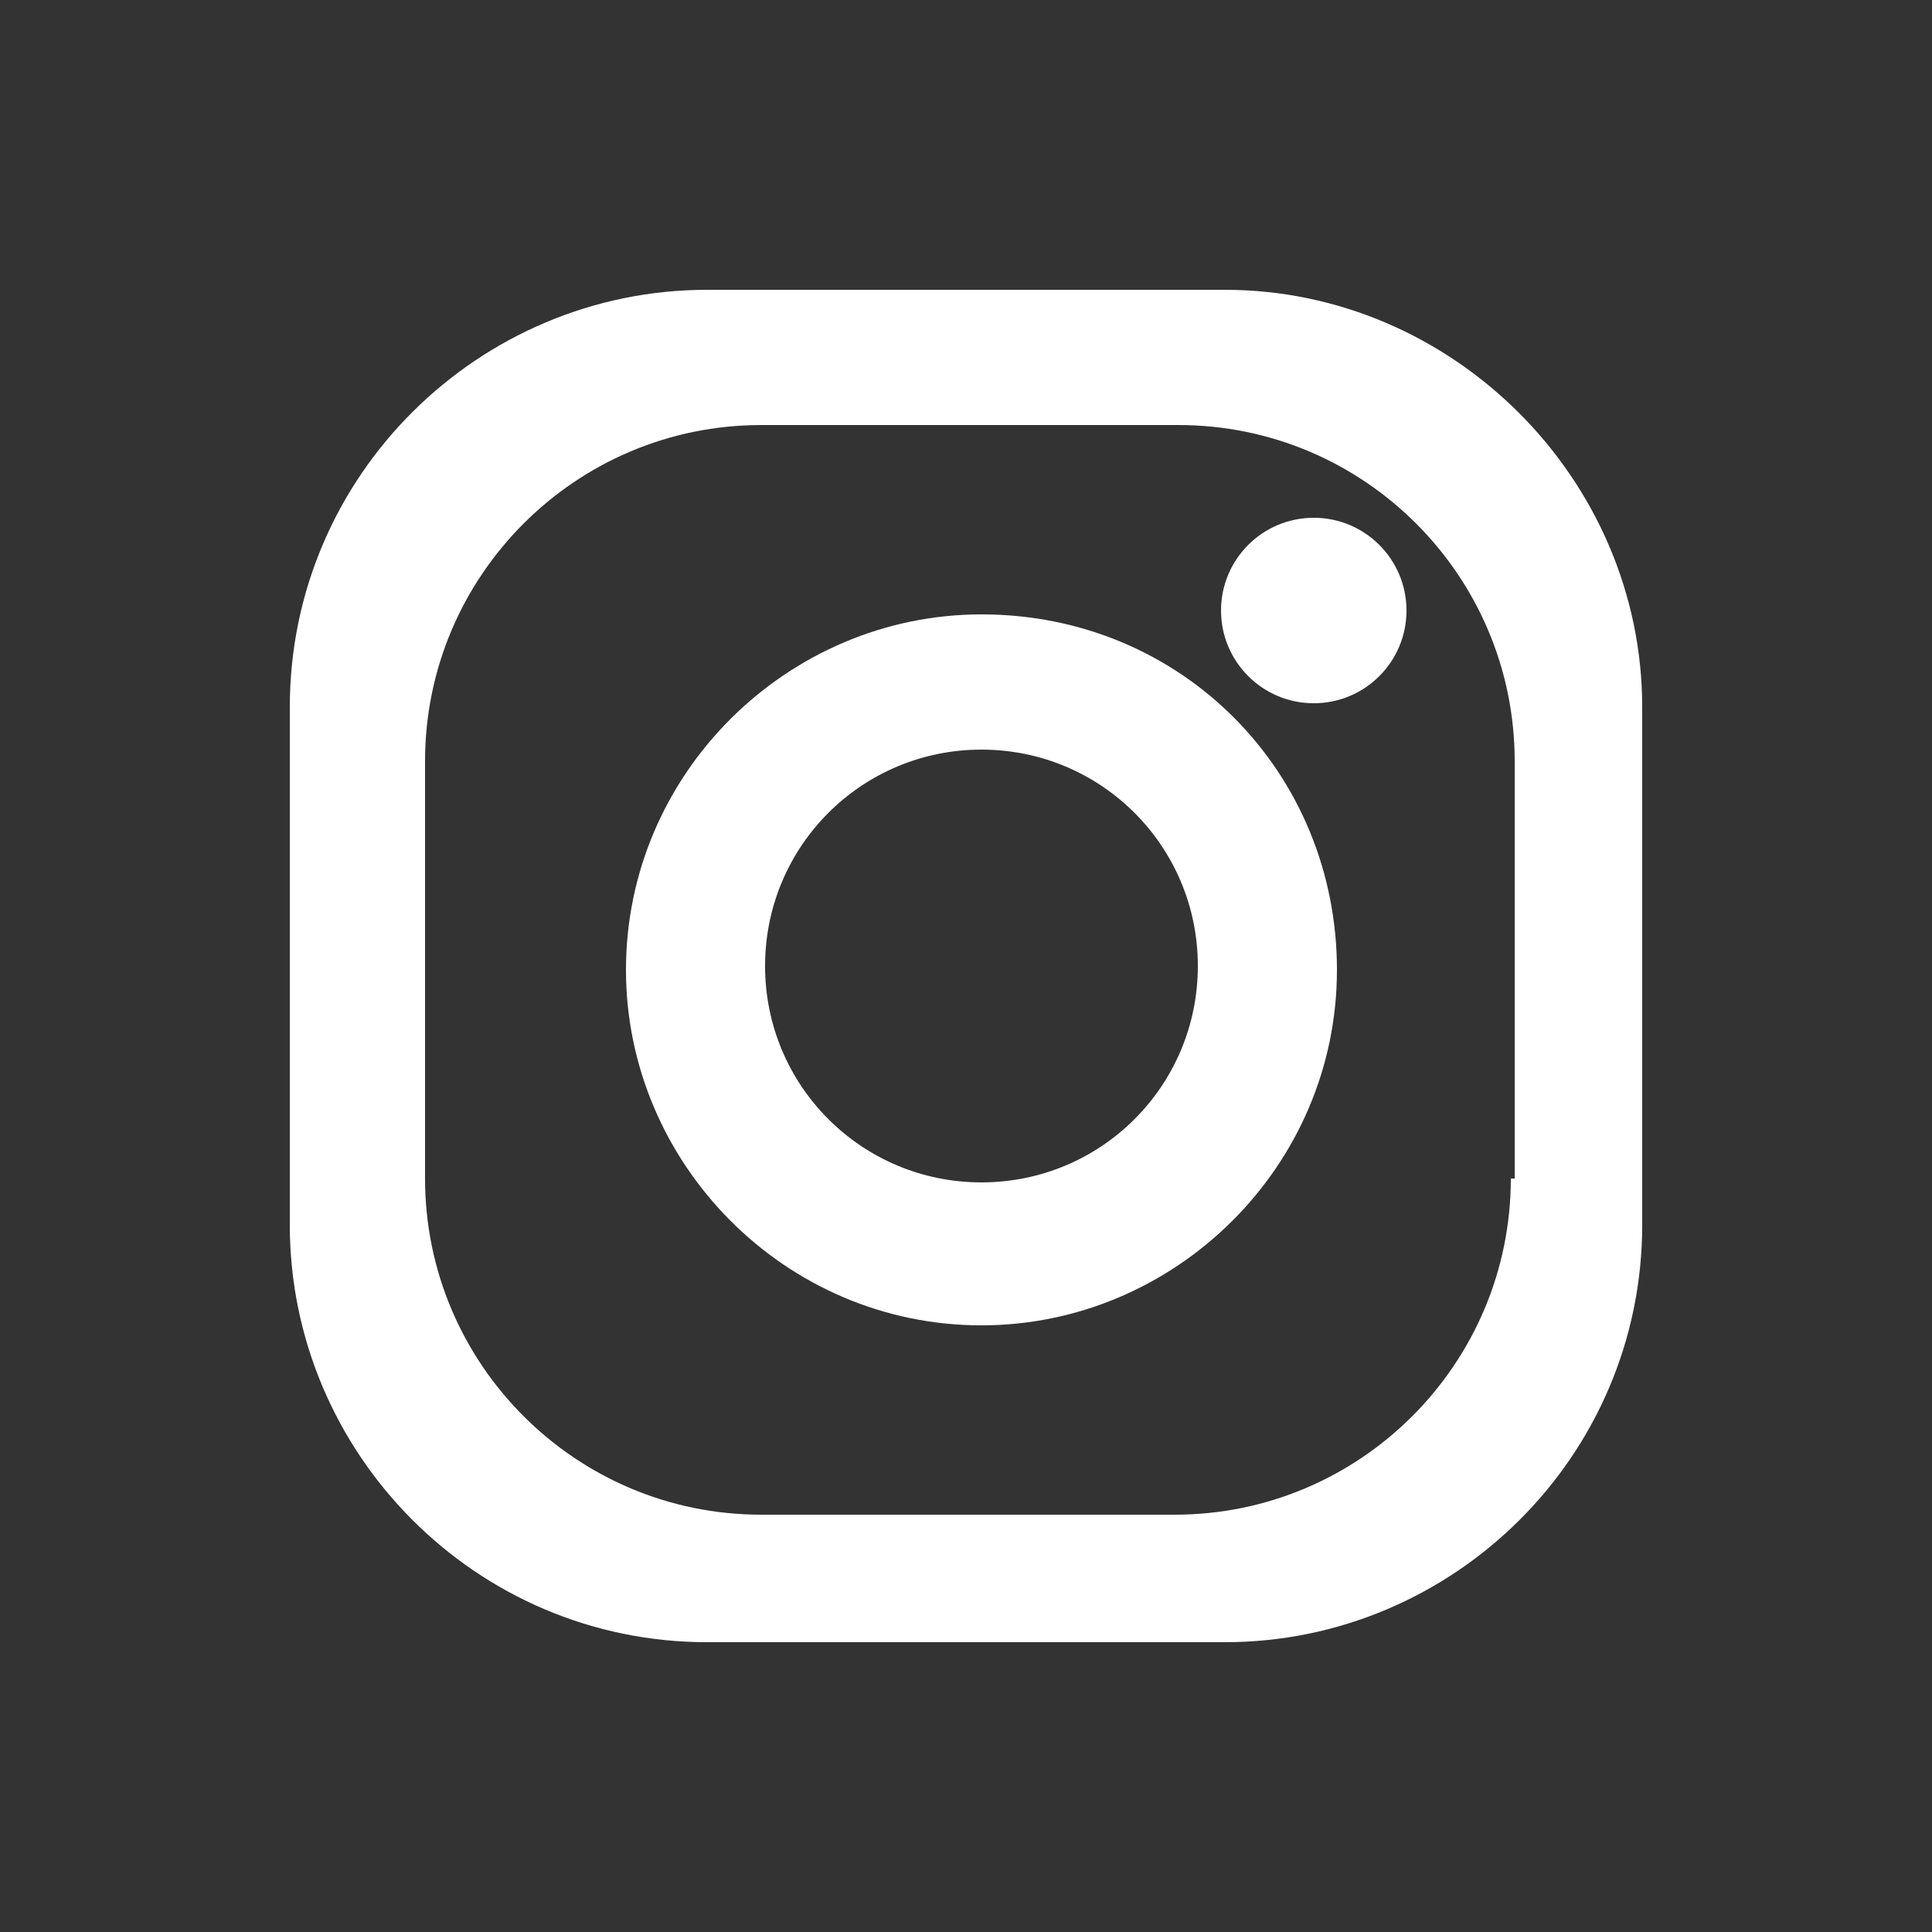 <?xml version="1.0" encoding="utf-8"?>
<!-- Generator: Adobe Illustrator 21.1.0, SVG Export Plug-In . SVG Version: 6.00 Build 0)  -->
<svg version="1.1" id="Ebene_1" xmlns="http://www.w3.org/2000/svg" xmlns:xlink="http://www.w3.org/1999/xlink" x="0px" y="0px"
	 viewBox="0 0 50 50" style="enable-background:new 0 0 50 50;" xml:space="preserve">
<rect x="0" y="0" width="50" height="50" fill="#333333" stroke="none"/>
<style type="text/css">
	.st0{fill:#FFFFFF;}
</style>
<g>
	<g>
		<path class="st0" d="M31.7,7.5H18.3c-5.9,0-10.8,4.8-10.8,10.8v13.4c0,5.9,4.8,10.8,10.8,10.8h13.4c5.9,0,10.8-4.8,10.8-10.8V18.3
			C42.5,12.4,37.6,7.5,31.7,7.5z M39.1,30.5c0,4.8-3.9,8.7-8.7,8.7H19.7c-4.8,0-8.7-3.9-8.7-8.7V19.7c0-4.8,3.9-8.7,8.7-8.7h10.8
			c4.8,0,8.7,3.9,8.7,8.7V30.5z"/>
		<path class="st0" d="M25.4,15.9c-5,0-9.2,4.1-9.2,9.2c0,5,4.1,9.2,9.2,9.2c5,0,9.2-4.1,9.2-9.2S30.6,15.9,25.4,15.9z M25.4,30.6
			c-3.1,0-5.6-2.5-5.6-5.6s2.5-5.6,5.6-5.6S31,21.9,31,25S28.5,30.6,25.4,30.6z"/>
		<circle class="st0" cx="34" cy="15.8" r="2.4"/>
	</g>
</g>
</svg>

